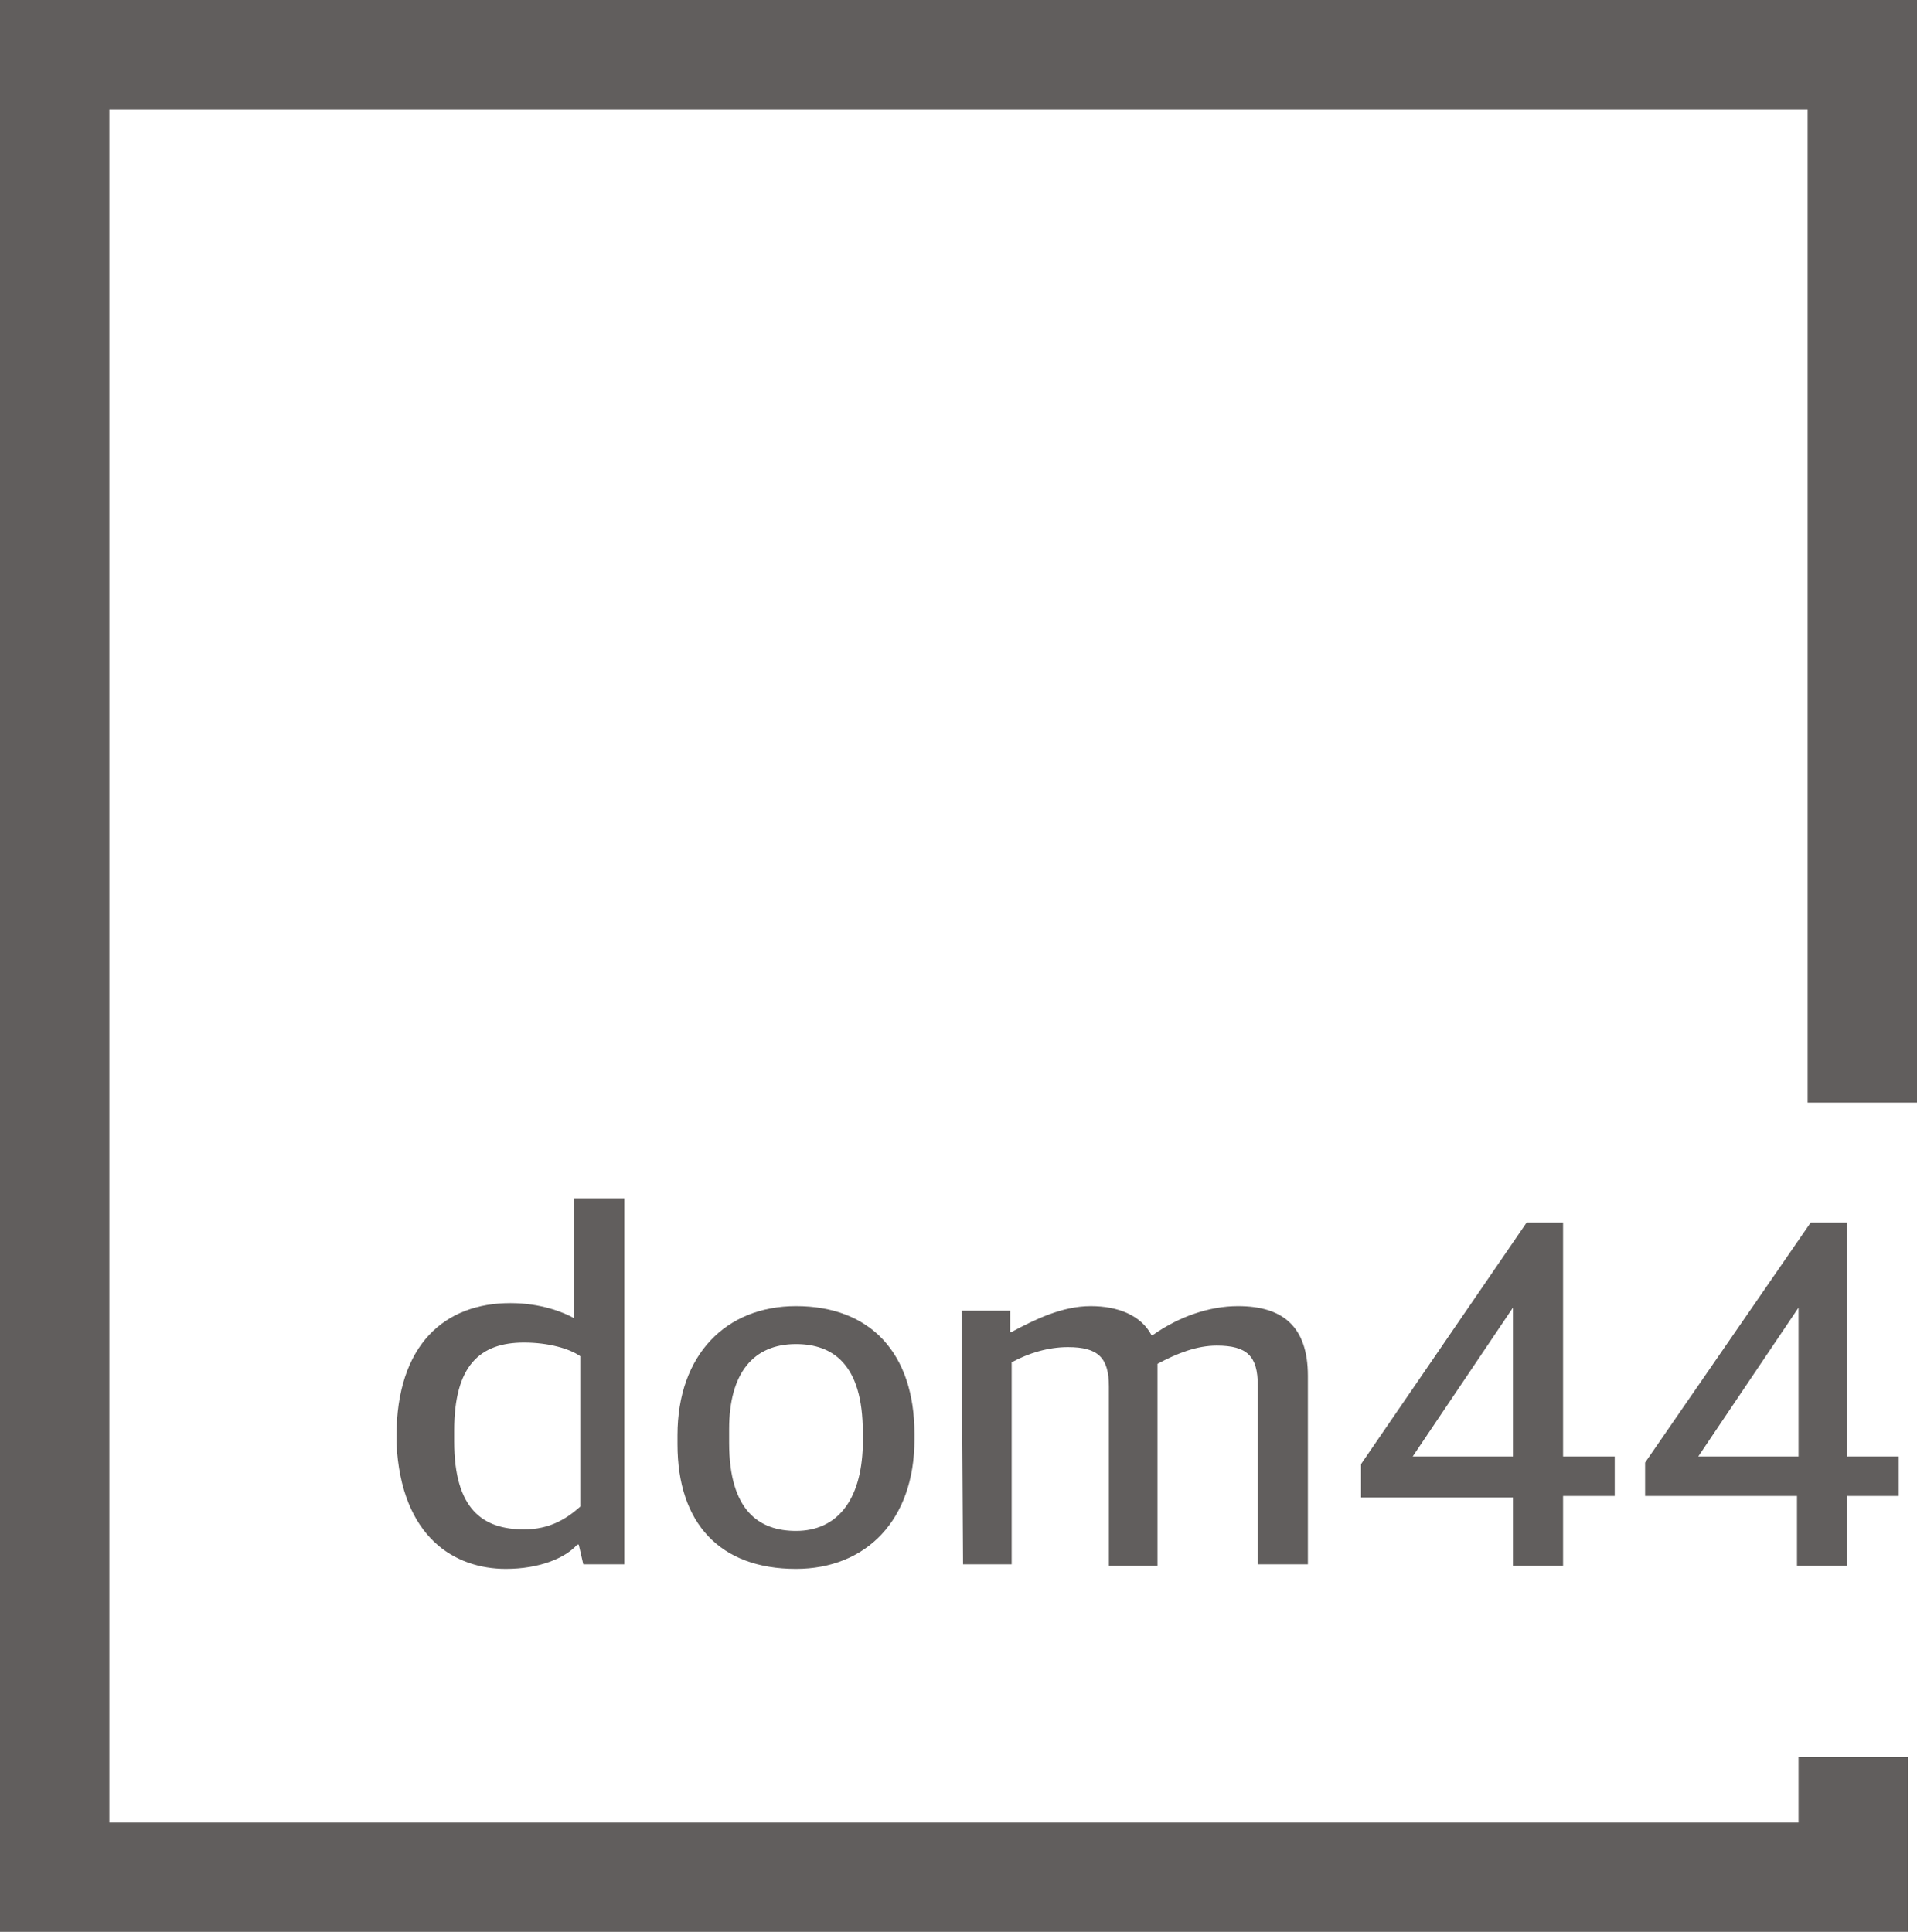 <?xml version="1.0" encoding="utf-8"?>
<!-- Generator: Adobe Illustrator 21.0.2, SVG Export Plug-In . SVG Version: 6.00 Build 0)  -->
<svg version="1.1" id="Layer_1" xmlns="http://www.w3.org/2000/svg" xmlns:xlink="http://www.w3.org/1999/xlink" x="0px" y="0px"
	 viewBox="0 0 126.2 127.2" style="enable-background:new 0 0 126.2 127.2;" xml:space="preserve">
<style type="text/css">
	.st0{fill:#615E5D;}
</style>
<g>
	<polygon class="st0" points="126.2,72.6 119,72.6 119,7.2 3,7.2 3,0 126.2,0 	"/>
</g>
<g>
	<polygon class="st0" points="125.6,127.2 0,127.2 0,0 7.2,0 7.2,120 118.4,120 118.4,115.7 125.6,115.7 	"/>
</g>
<g>
	<path class="st0" d="M34.5,100.7c-2.7,0-4.6-1.3-4.6-5.8v-0.7c0-4.3,1.7-5.8,4.6-5.8c1.6,0,3,0.4,3.7,0.9v9.9
		C37.3,100,36.2,100.7,34.5,100.7z M33.3,103.3c2.2,0,3.9-0.7,4.7-1.6h0.1l0.3,1.3h2.7V78.9h-3.3v7.9c-0.7-0.4-2.2-1-4.2-1
		c-4.3,0-7.5,2.7-7.5,8.8v0.4C26.4,101.3,30,103.3,33.3,103.3z"/>
</g>
<g>
	<path class="st0" d="M52.4,100.8c-2.4,0-4.4-1.3-4.4-5.8v-0.9c0-3.7,1.6-5.6,4.4-5.6c2.4,0,4.4,1.3,4.4,5.8v0.9
		C56.7,98.8,55.1,100.8,52.4,100.8z M52.4,103.3c4.6,0,7.8-3.2,7.8-8.5v-0.4c0-5.3-2.9-8.4-7.8-8.4c-4.6,0-7.8,3.2-7.8,8.5v0.6
		C44.6,100.3,47.4,103.3,52.4,103.3z"/>
</g>
<g>
	<path class="st0" d="M63.4,103h3.2V89.7c1.1-0.6,2.4-1,3.7-1c2,0,2.7,0.7,2.7,2.6v11.8h3.2V90.7c0-0.4,0-0.6,0-0.9
		c1.3-0.7,2.6-1.2,3.9-1.2c2,0,2.7,0.7,2.7,2.6v11.8h3.3V90.6c0-3.3-1.7-4.6-4.6-4.6c-1.9,0-3.9,0.7-5.6,1.9h-0.1
		c-0.7-1.3-2.2-1.9-4-1.9c-1.9,0-3.7,0.9-5.2,1.7h-0.1v-1.4h-3.2L63.4,103L63.4,103z"/>
</g>
<g>
	<path class="st0" d="M93,95.9l6.6-9.8v9.8H93z M99.6,103.1h3.3v-4.6h3.4v-2.6h-3.4V80.5h-2.4L89.6,96.4v2.2h10
		C99.6,98.5,99.6,103.1,99.6,103.1z"/>
</g>
<g>
	<path class="st0" d="M111.8,95.9l6.6-9.8v9.8H111.8z M118.3,103.1h3.3v-4.6h3.4v-2.6h-3.4V80.5h-2.4l-10.9,15.8v2.2h10V103.1z"/>
</g>
</svg>
